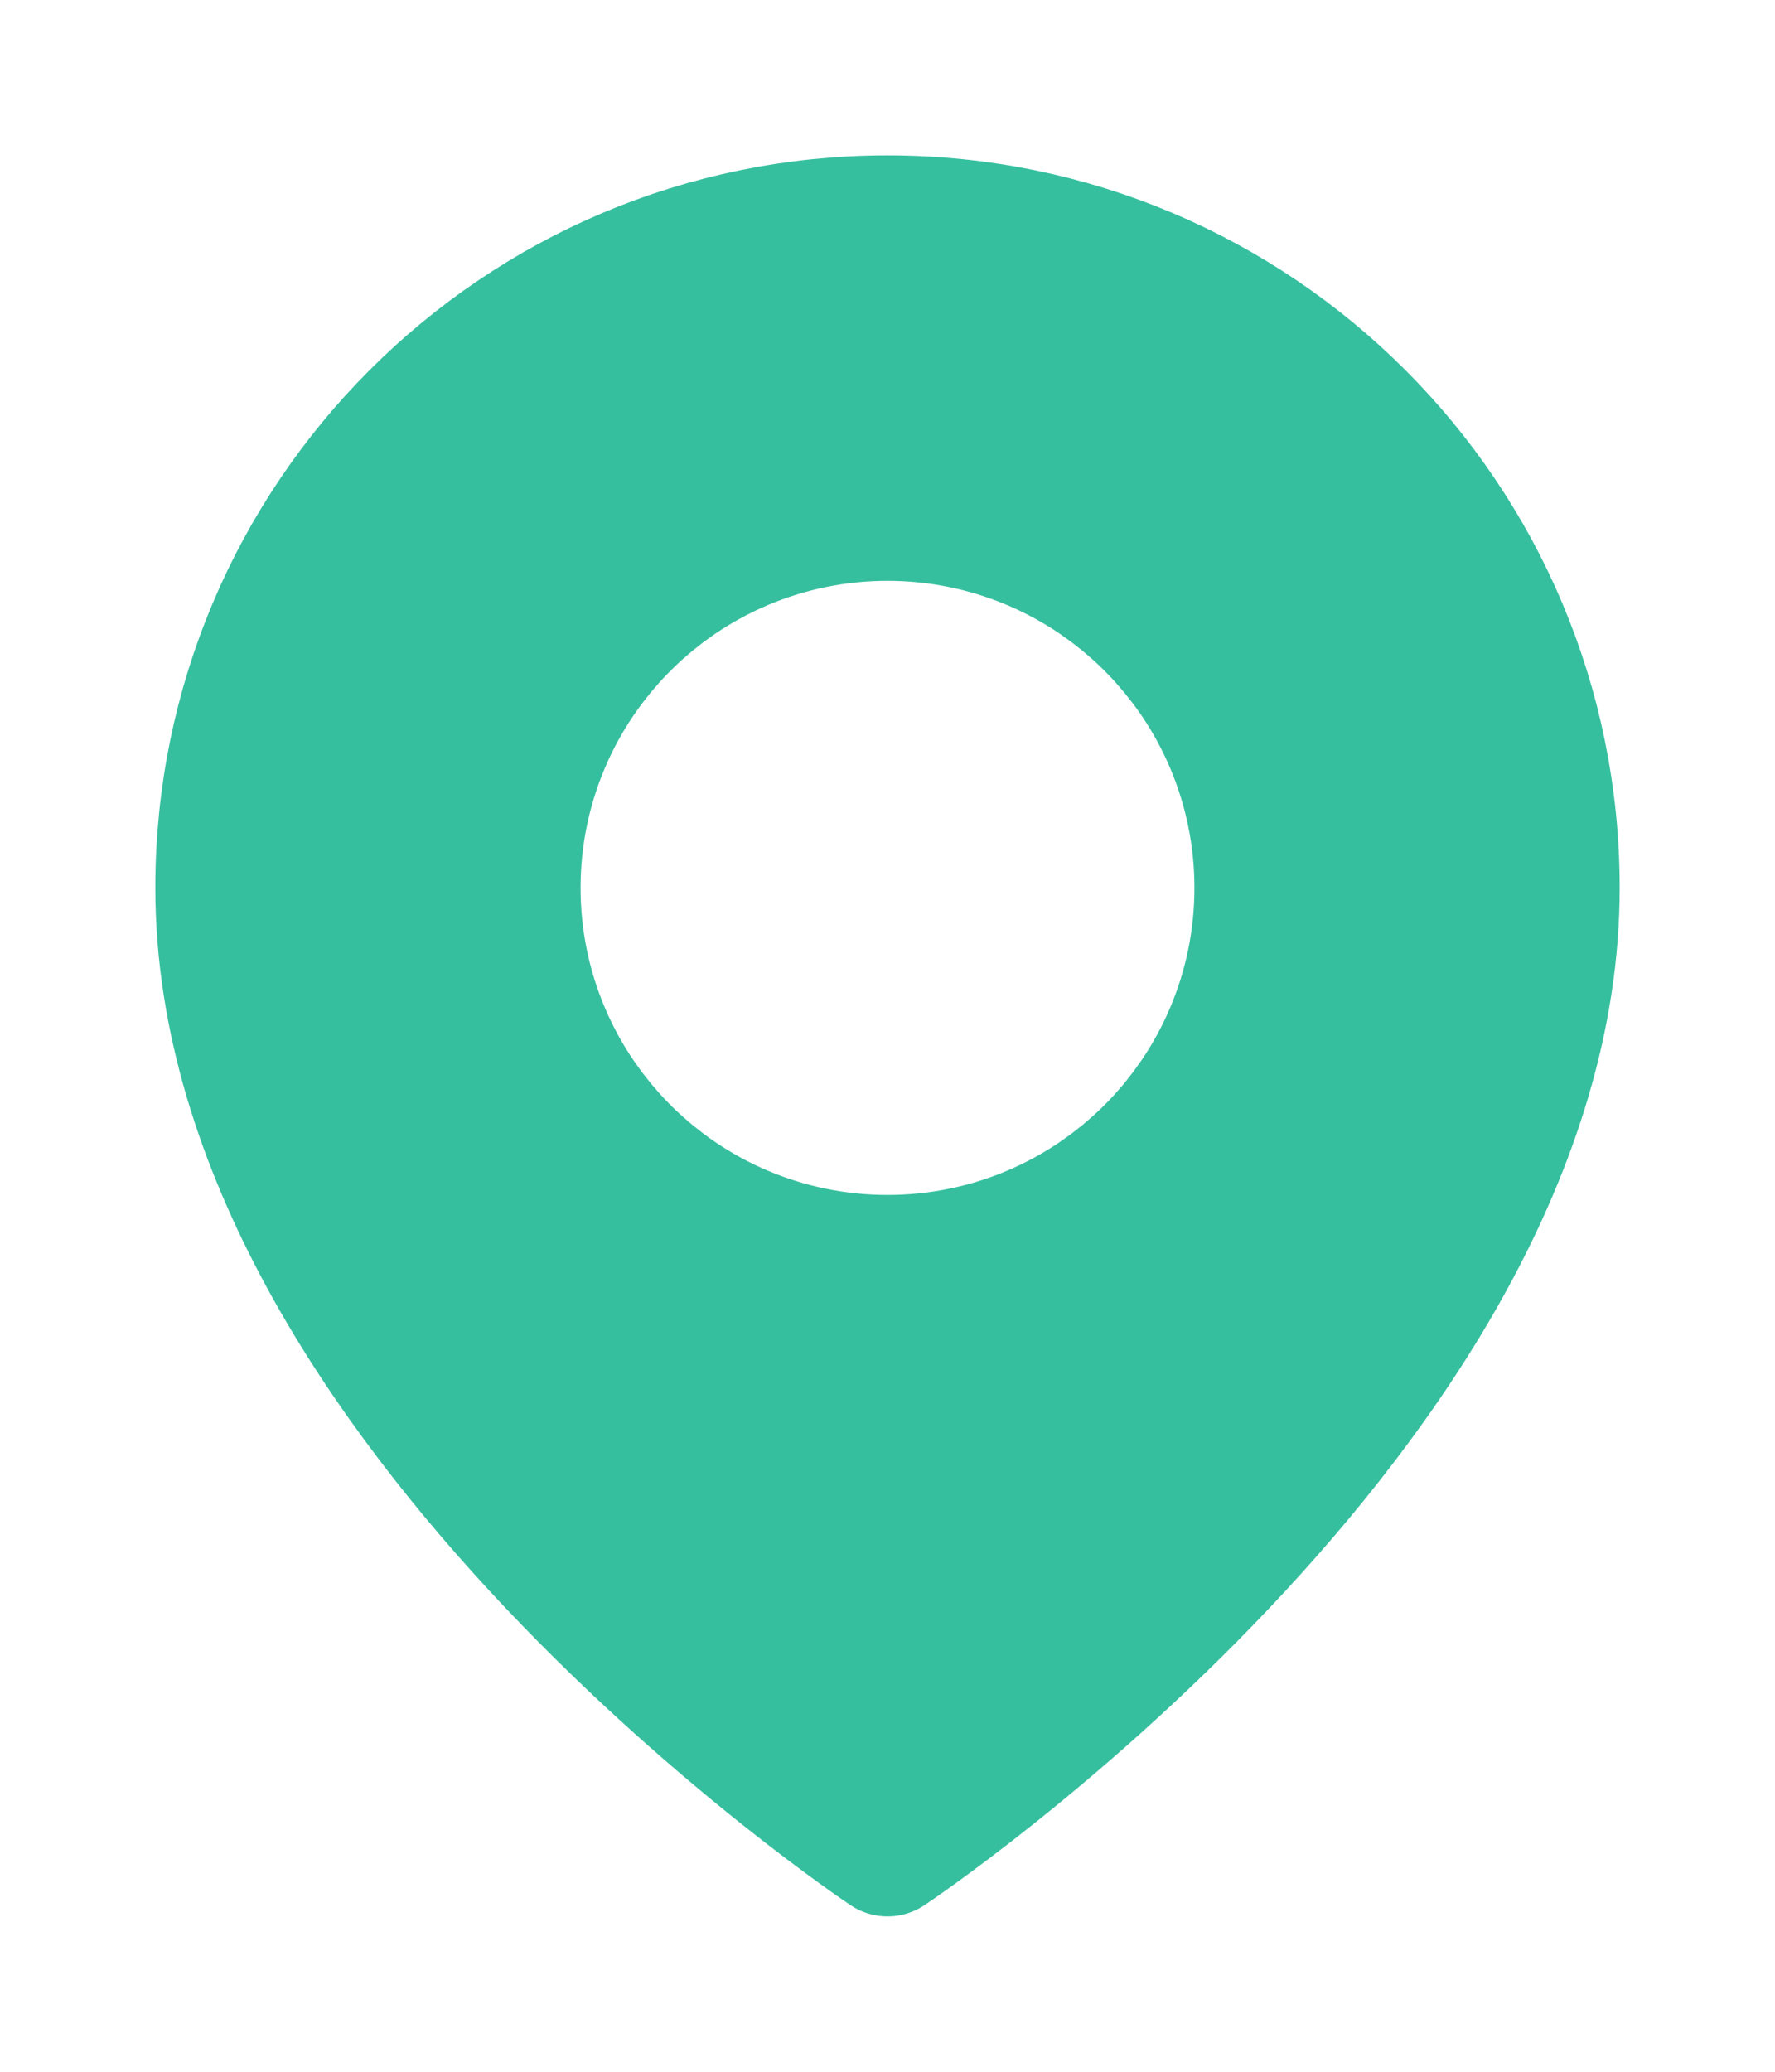 <svg width="48" height="56" viewBox="0 0 48 56" fill="none" xmlns="http://www.w3.org/2000/svg">
<g filter="url(#filter0_d_146_3148)">
<path fill-rule="evenodd" clip-rule="evenodd" d="M42 20C42 34 24 46 24 46C24 46 6 34 6 20C6 10.059 14.059 2 24 2C33.941 2 42 10.059 42 20Z" fill="#36BF9F" stroke="#36BF9F" stroke-width="3.6" stroke-linecap="round" stroke-linejoin="round"/>
<path fill-rule="evenodd" clip-rule="evenodd" d="M24 25C26.761 25 29 22.761 29 20C29 17.239 26.761 15 24 15C21.239 15 19 17.239 19 20C19 22.761 21.239 25 24 25Z" fill="white" stroke="white" stroke-width="6.6" stroke-linecap="round" stroke-linejoin="round"/>
</g>
<defs>
<filter id="filter0_d_146_3148" x="0.2" y="0.2" width="47.6" height="55.6" filterUnits="userSpaceOnUse" color-interpolation-filters="sRGB">
<feFlood flood-opacity="0" result="BackgroundImageFix"/>
<feColorMatrix in="SourceAlpha" type="matrix" values="0 0 0 0 0 0 0 0 0 0 0 0 0 0 0 0 0 0 127 0" result="hardAlpha"/>
<feOffset dy="4"/>
<feGaussianBlur stdDeviation="2"/>
<feComposite in2="hardAlpha" operator="out"/>
<feColorMatrix type="matrix" values="0 0 0 0 0.425 0 0 0 0 0.524 0 0 0 0 0.501 0 0 0 0.26 0"/>
<feBlend mode="normal" in2="BackgroundImageFix" result="effect1_dropShadow_146_3148"/>
<feBlend mode="normal" in="SourceGraphic" in2="effect1_dropShadow_146_3148" result="shape"/>
</filter>
</defs>
</svg>
